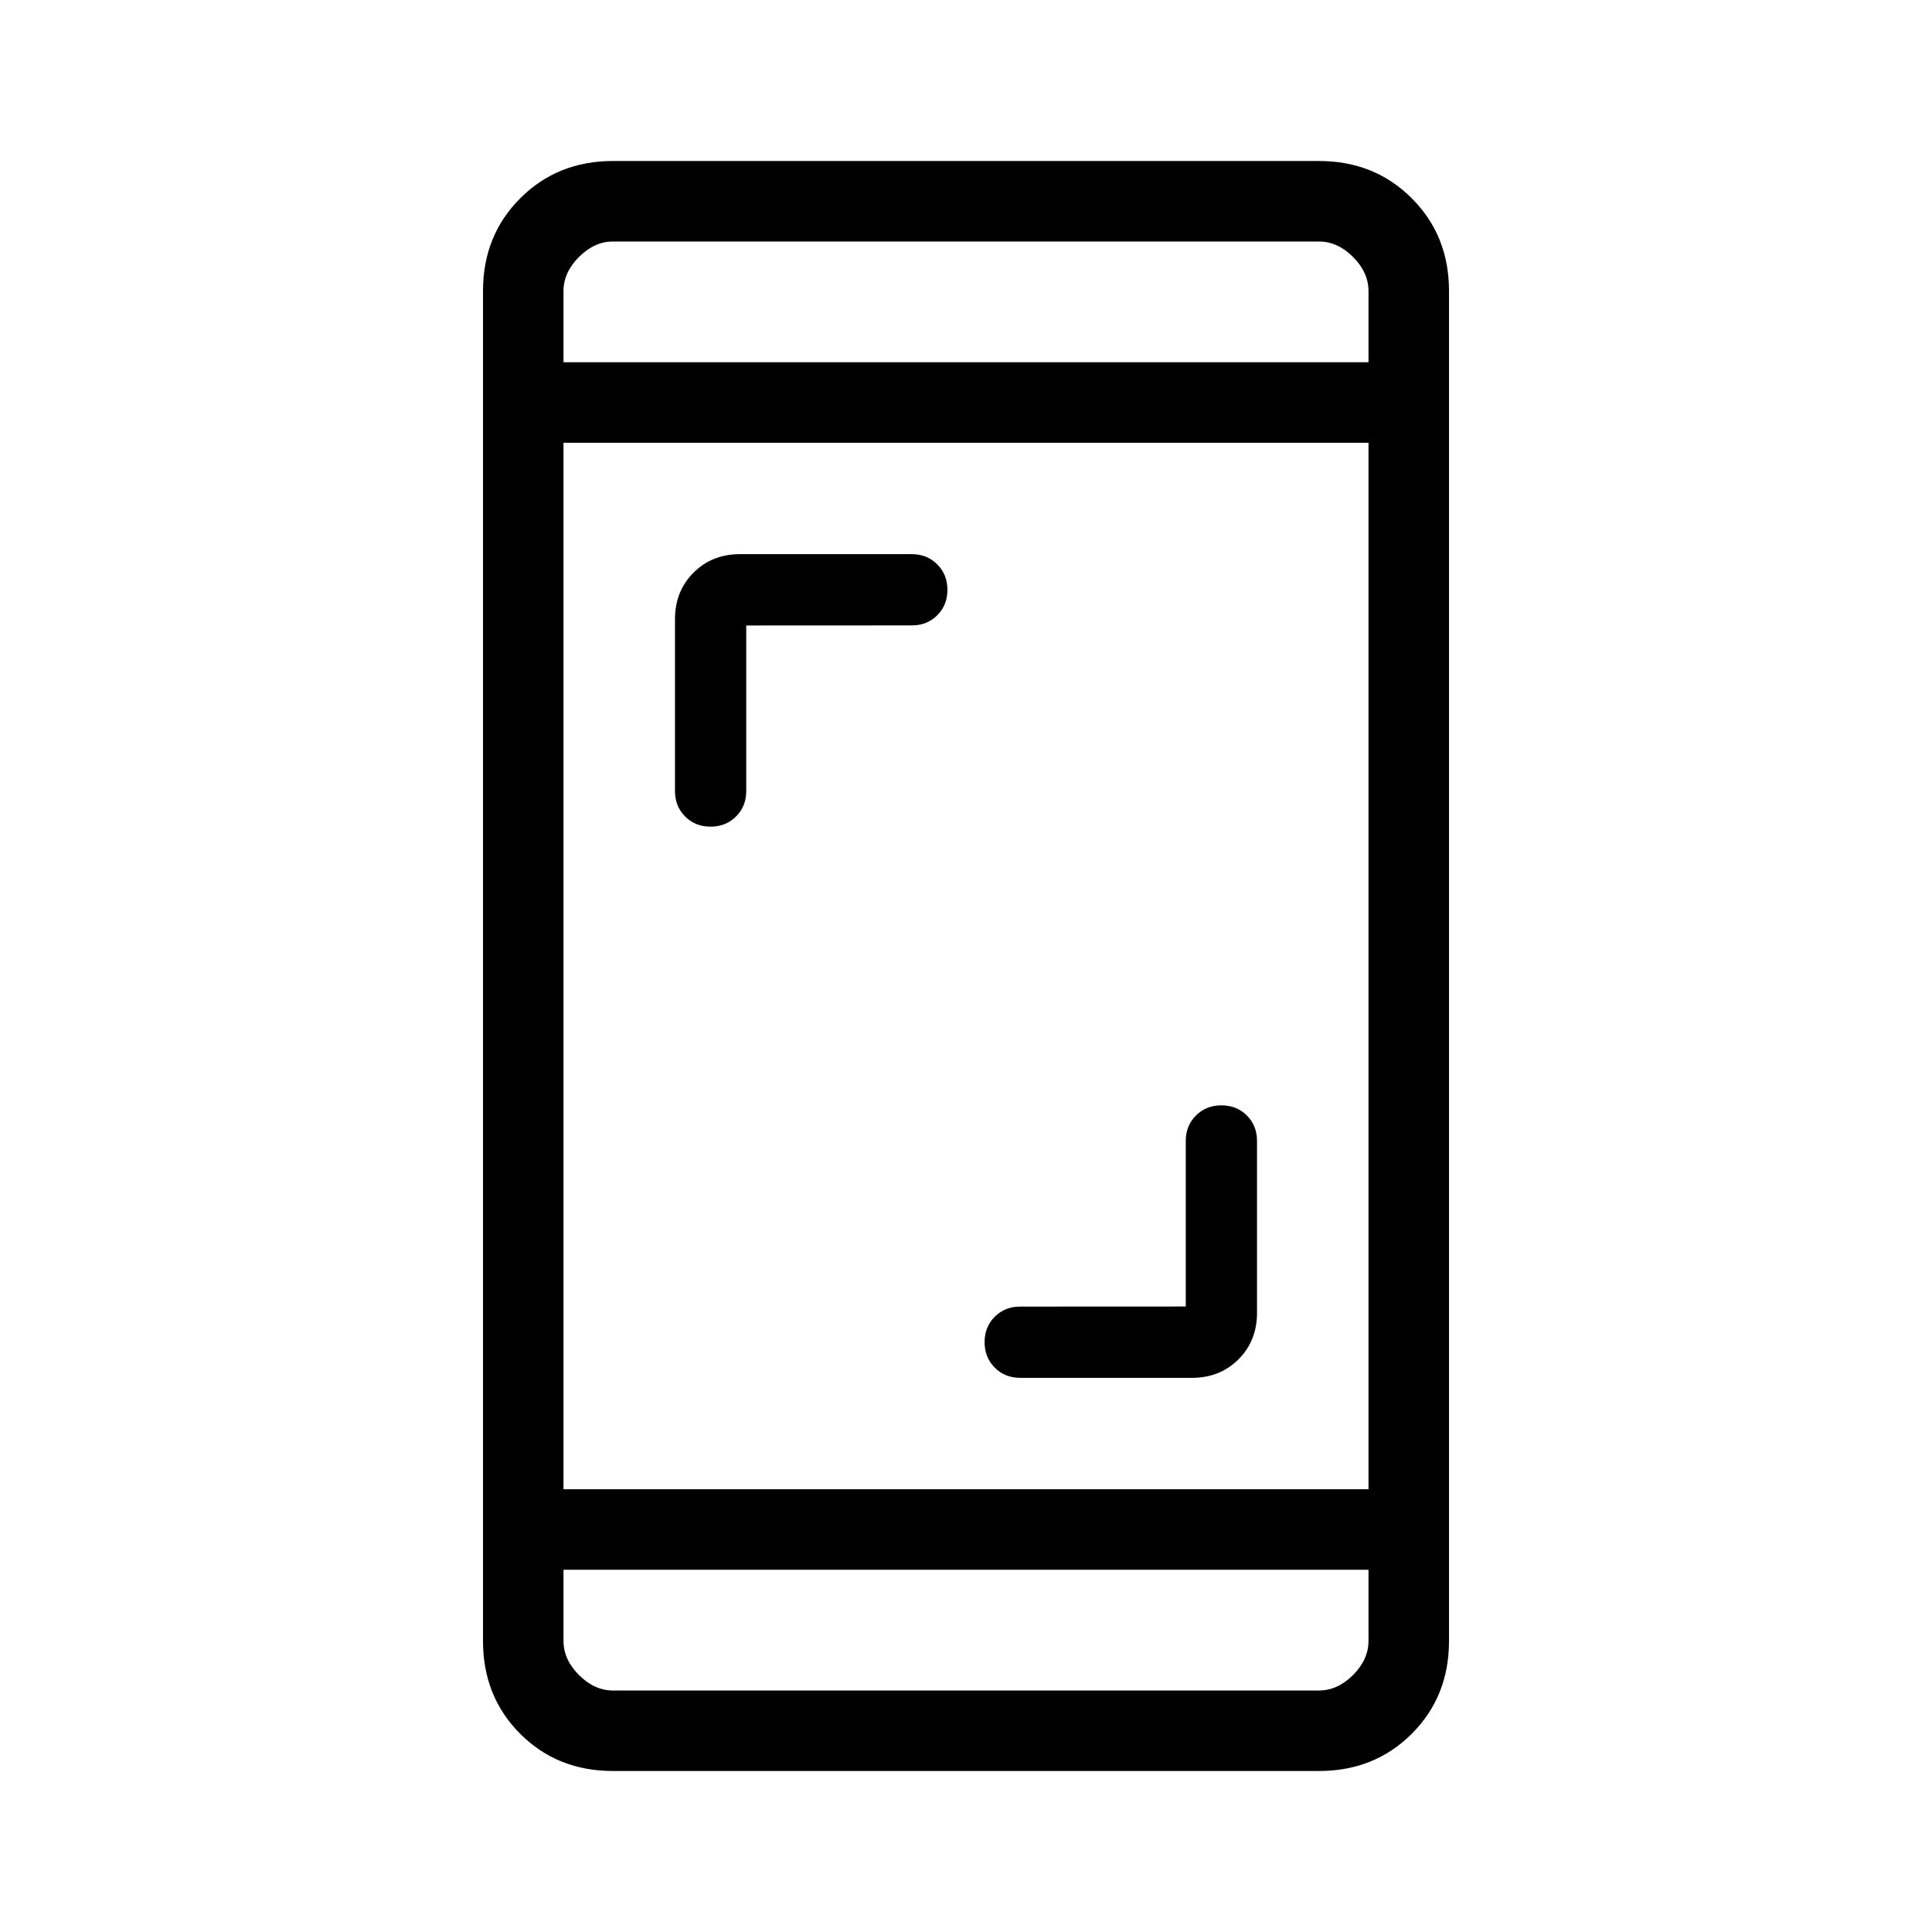 <svg xmlns="http://www.w3.org/2000/svg" width="1em" height="1em" viewBox="0 0 24 24"><path fill="currentColor" d="M14.73 16.23v-2.057q0-.19.127-.316q.126-.126.316-.126t.316.126q.126.126.126.316v2.135q0 .348-.23.578q-.23.23-.577.23h-2.135q-.19 0-.316-.127q-.126-.126-.126-.316t.126-.316q.126-.126.316-.126zM9.27 7.77v2.057q0 .19-.127.316q-.126.126-.316.126t-.316-.126q-.126-.126-.126-.316V7.692q0-.348.23-.578q.23-.23.577-.23h2.135q.19 0 .316.127q.126.126.126.316t-.126.316q-.126.126-.316.126zM7.614 22q-.69 0-1.152-.462Q6 21.075 6 20.385V3.615q0-.69.463-1.152Q6.925 2 7.615 2h8.77q.69 0 1.152.463q.463.462.463 1.152v16.77q0 .69-.462 1.152q-.463.463-1.153.463zM7 19.5v.885q0 .23.192.423q.193.192.423.192h8.77q.23 0 .423-.192q.192-.193.192-.423V19.5zm0-1h10v-13H7zm0-14h10v-.885q0-.23-.192-.423Q16.615 3 16.385 3h-8.77q-.23 0-.423.192Q7 3.385 7 3.615zm0 0V3zm0 15V21z"/></svg>